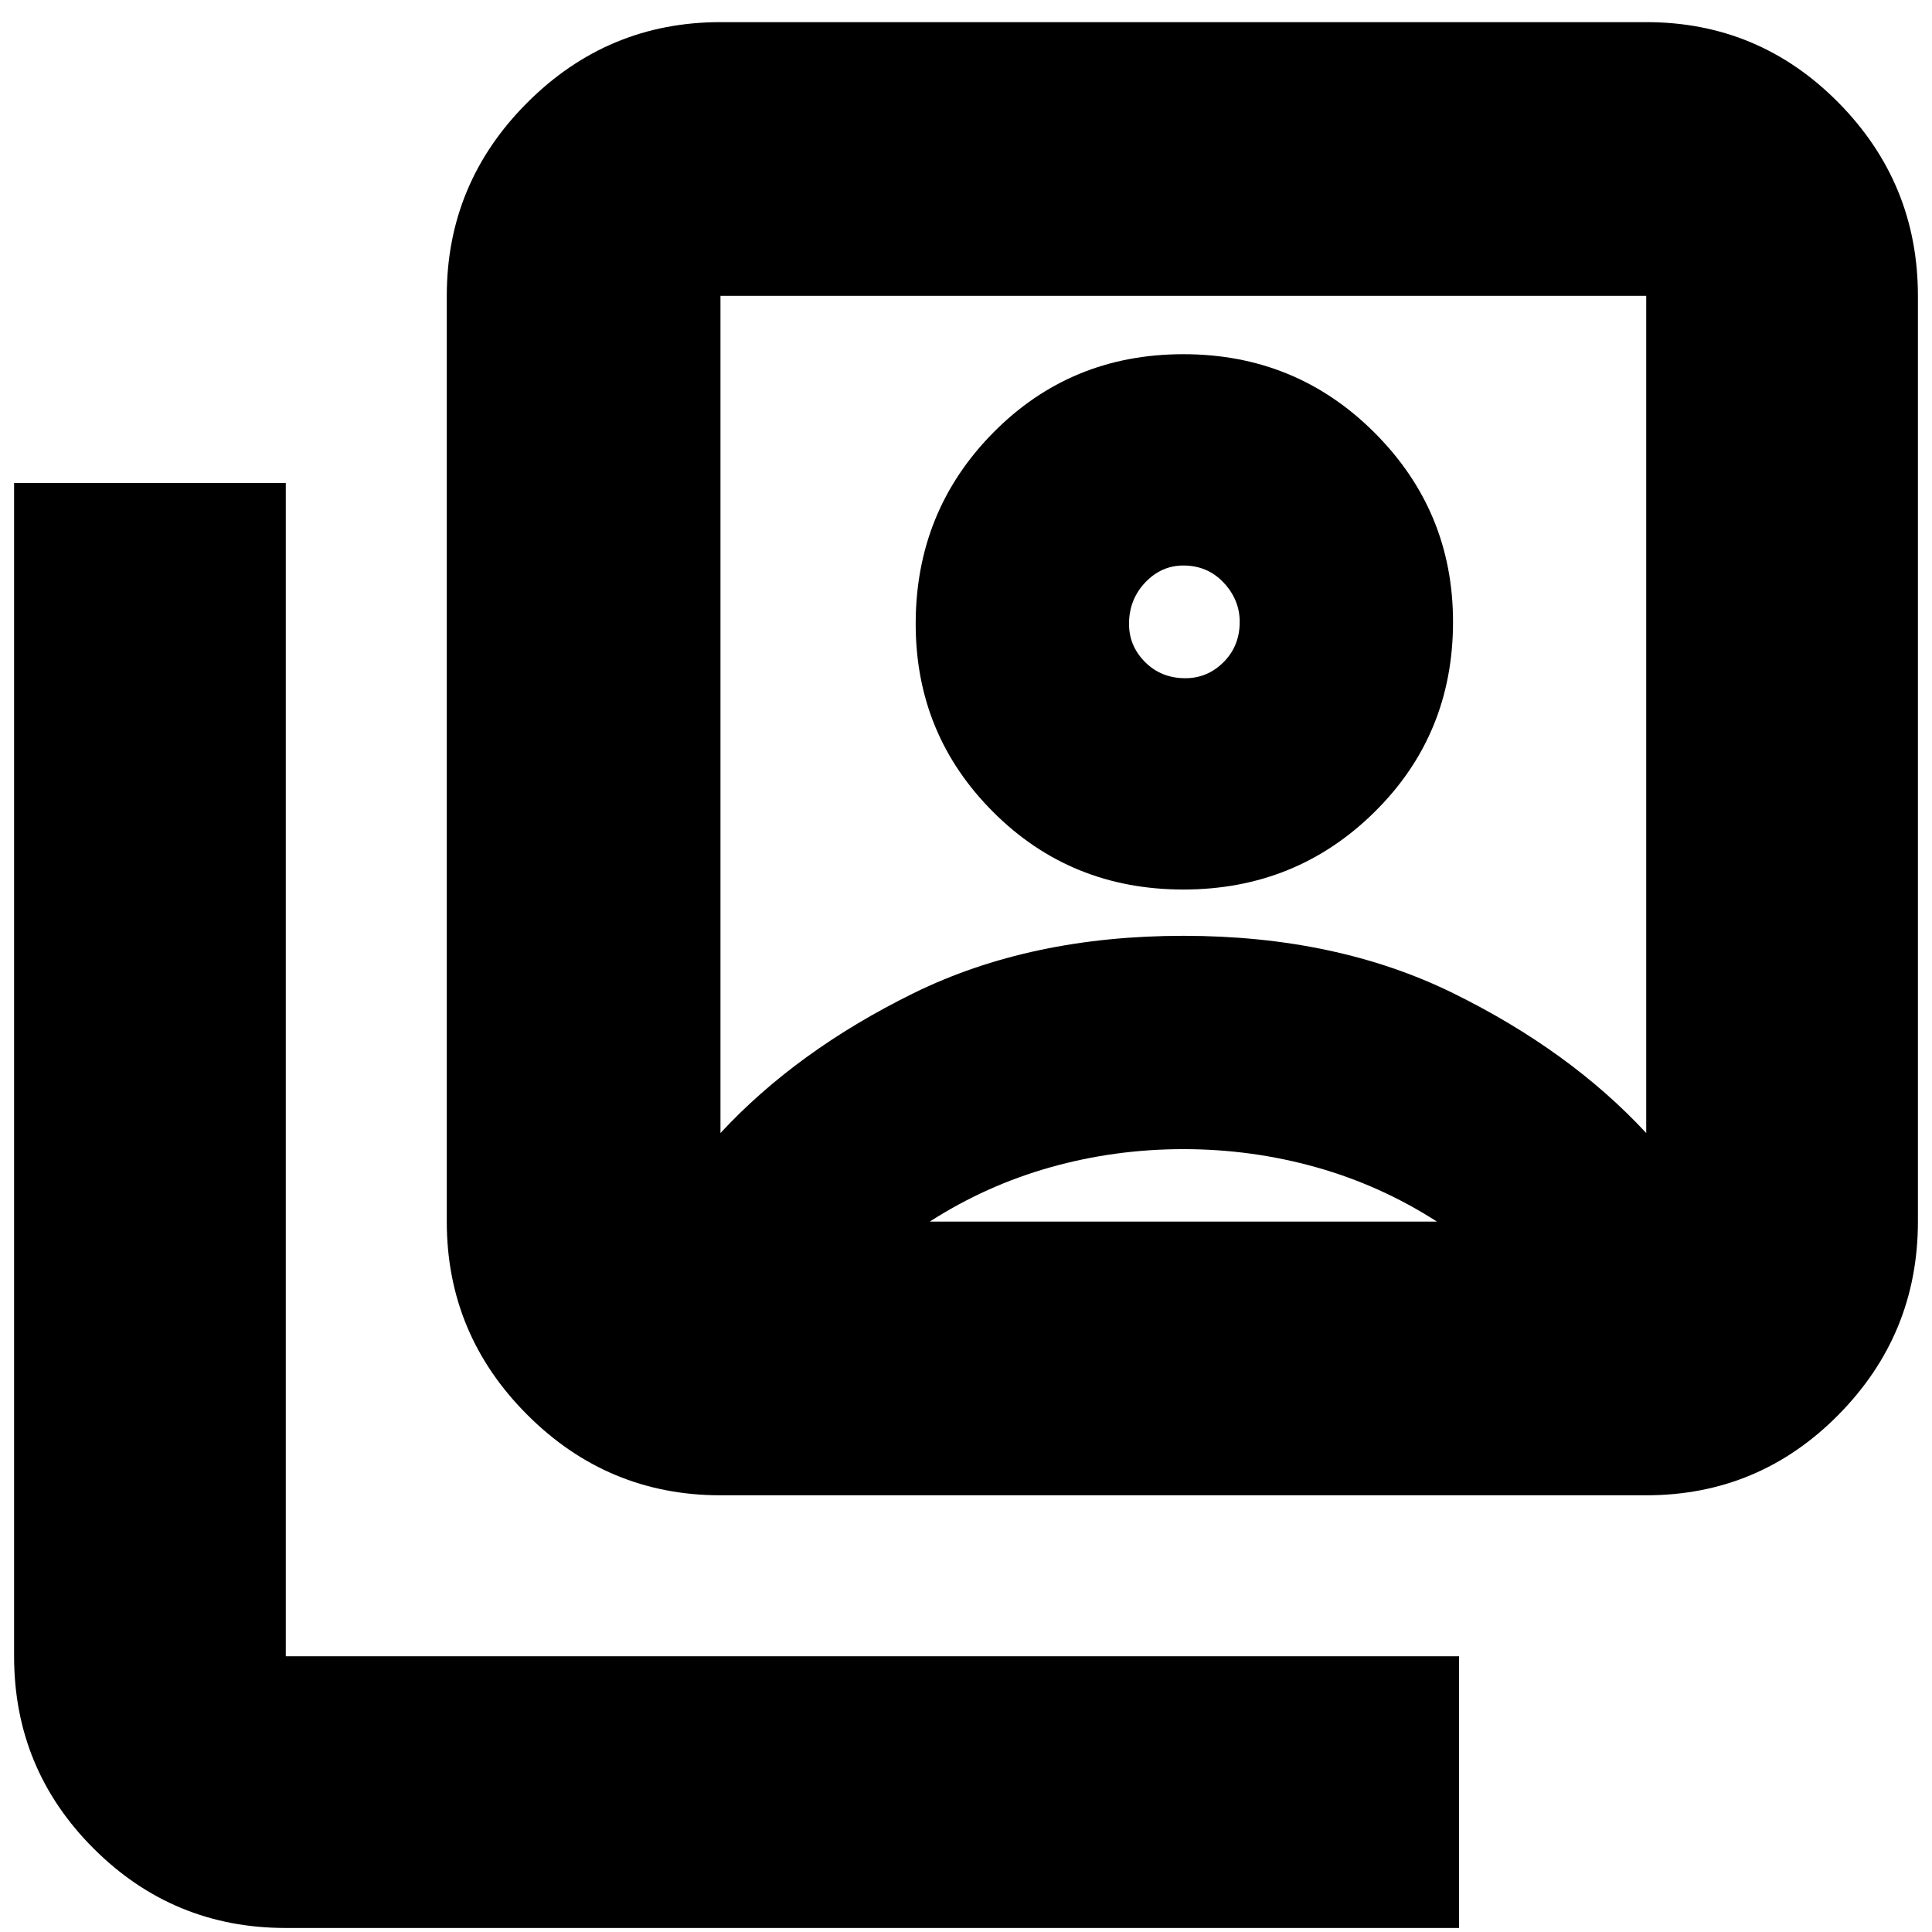 <svg xmlns="http://www.w3.org/2000/svg" height="24" width="24"><path d="M14.7 11.05q1.4 0 2.375-.963.975-.962.975-2.362 0-1.375-.975-2.35Q16.1 4.4 14.7 4.4t-2.362.975q-.963.975-.963 2.375 0 1.375.963 2.337.962.963 2.362.963Zm-5.75 3.025q.95-1.025 2.4-1.738 1.45-.712 3.35-.712 1.9 0 3.35.712 1.45.713 2.4 1.738v-10.4H8.95v10.4Zm0 4.5q-1.4 0-2.4-1t-1-2.4v-11.5q0-1.4 1-2.4t2.4-1h11.5q1.4 0 2.388 1 .987 1 .987 2.4v11.5q0 1.4-.987 2.4-.988 1-2.388 1Zm-5.4 5.375q-1.4 0-2.388-.988-.987-.987-.987-2.387V6H3.55v14.575h14.575v3.375ZM14.725 8.425q-.3 0-.5-.2t-.2-.475q0-.3.2-.513.2-.212.475-.212.3 0 .5.212.2.213.2.488 0 .3-.2.5t-.475.2Zm-3.175 6.75h6.3q-.7-.45-1.5-.675-.8-.225-1.65-.225-.85 0-1.65.225-.8.225-1.5.675Zm3.15-6.3Z"/></svg>
